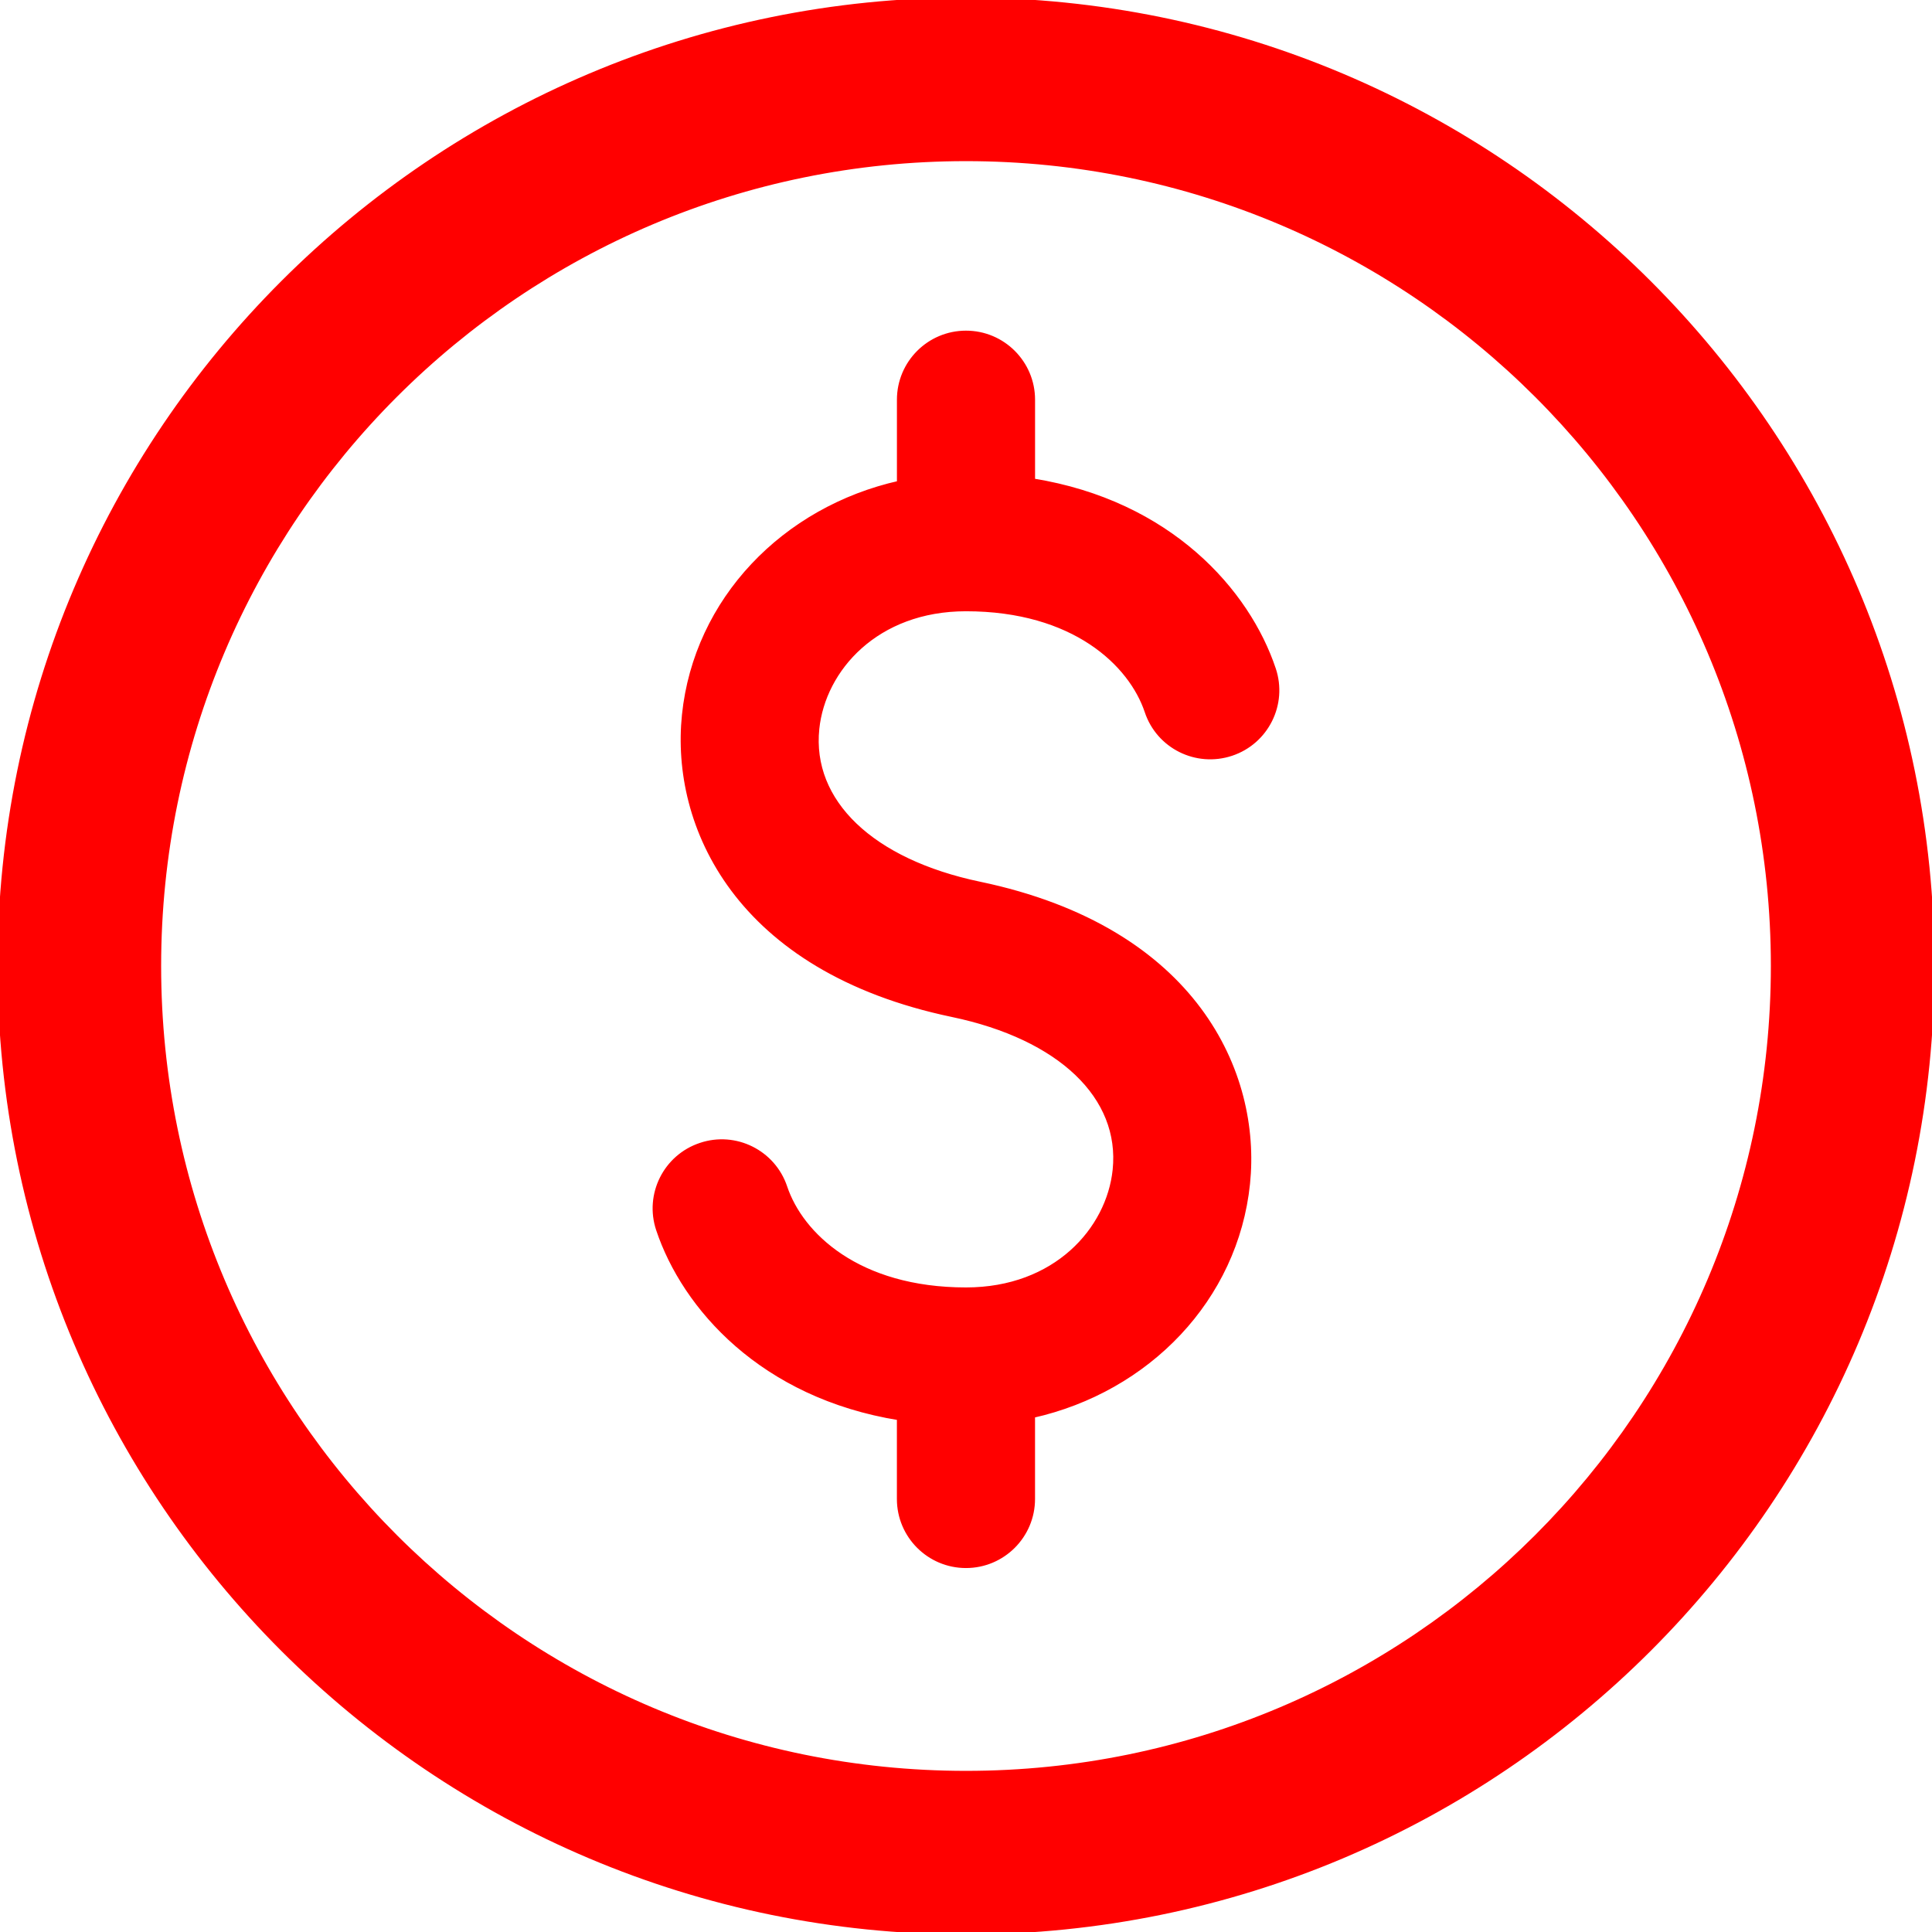 <!DOCTYPE svg PUBLIC "-//W3C//DTD SVG 1.1//EN" "http://www.w3.org/Graphics/SVG/1.1/DTD/svg11.dtd">
<!-- Uploaded to: SVG Repo, www.svgrepo.com, Transformed by: SVG Repo Mixer Tools -->
<svg fill="#ff0000" version="1.1" id="Capa_1" xmlns="http://www.w3.org/2000/svg" xmlns:xlink="http://www.w3.org/1999/xlink" width="800px" height="800px" viewBox="0 0 394.4 394.4" xml:space="preserve" stroke="#ff0000">
<g id="SVGRepo_bgCarrier" stroke-width="0"/>
<g id="SVGRepo_tracerCarrier" stroke-linecap="round" stroke-linejoin="round"/>
<g id="SVGRepo_iconCarrier"> <g> <path d="M197.2,0C88.292,0,0,88.292,0,197.2c0,108.909,88.292,197.2,197.2,197.2c108.909,0,197.2-88.291,197.2-197.2 C394.4,88.292,306.109,0,197.2,0z M197.2,362.005c-91.018,0-164.805-73.787-164.805-164.805 c0-91.018,73.787-164.805,164.805-164.805c91.018,0,164.805,73.787,164.805,164.805C362.005,288.218,288.218,362.005,197.2,362.005 z M259.957,136.605c2.387,7.12-1.462,14.831-8.588,17.204c-7.134,2.373-14.838-1.462-17.204-8.588 c-3.237-9.656-14.852-20.938-36.972-20.938c-18.312,0-29.172,12.315-30.437,24.473c-1.551,14.96,11.186,27.119,33.225,31.729 c44.091,9.228,57.024,38.712,54.699,61.159c-2.428,23.487-20.4,42.052-43.888,47.314V306c0,7.508-6.093,13.601-13.6,13.601 c-7.507,0-13.6-6.093-13.6-13.601v-16.564c-28.016-4.509-43.867-22.617-49.157-38.44c-2.387-7.12,1.462-14.831,8.588-17.204 c7.113-2.4,14.831,1.462,17.204,8.589c3.237,9.655,14.851,20.937,36.972,20.937c18.312,0,29.172-12.314,30.437-24.473 c1.551-14.96-11.186-27.119-33.225-31.729c-44.091-9.228-57.025-38.712-54.699-61.159c2.428-23.487,20.4-42.051,43.887-47.314V81.6 c0-7.507,6.093-13.6,13.6-13.6c7.507,0,13.6,6.093,13.6,13.6v16.565C238.816,102.673,254.667,120.782,259.957,136.605z"/> </g> </g>
</svg>